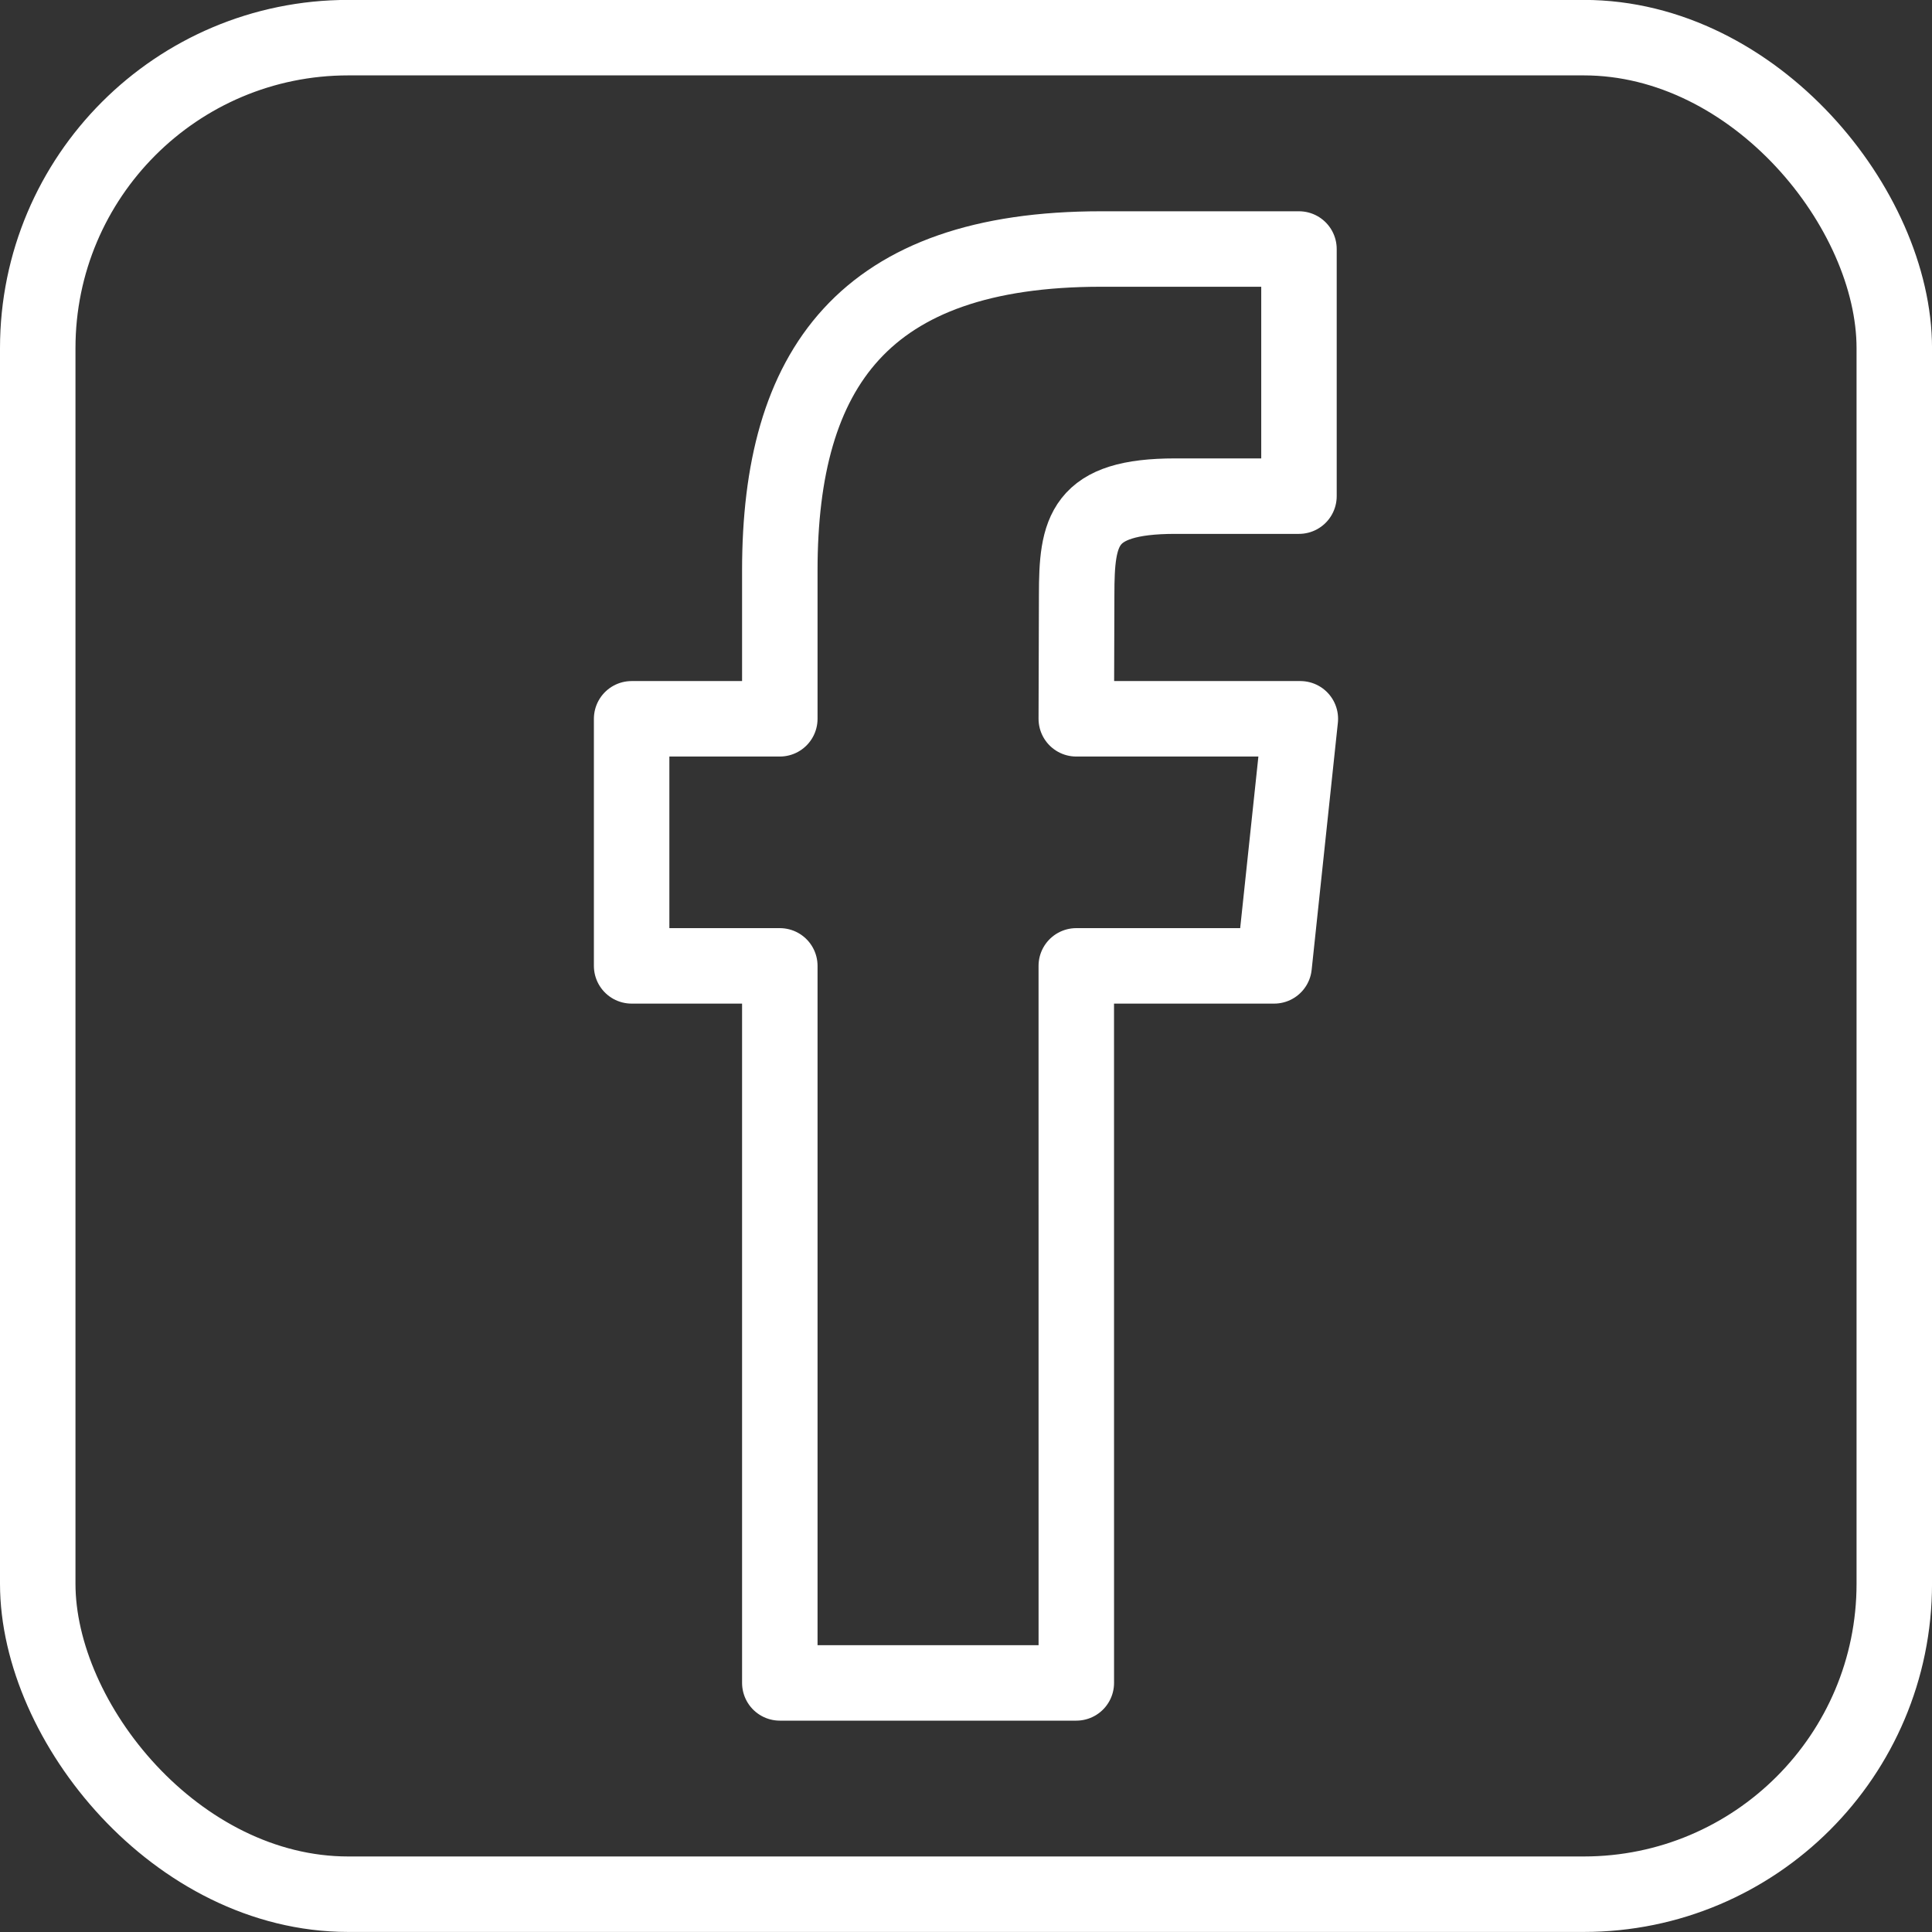 <?xml version="1.0" encoding="UTF-8"?>
<svg width="256" height="256" version="1.1" viewBox="0 0 67.733 67.733" xmlns="http://www.w3.org/2000/svg" xmlns:cc="http://creativecommons.org/ns#" xmlns:dc="http://purl.org/dc/elements/1.1/" xmlns:rdf="http://www.w3.org/1999/02/22-rdf-syntax-ns#">
<rect x="0" y="0" width="67.733" height="67.733" fill="#333333" stroke="none"/>
<g transform="translate(0 -229.27)" fill="none" stroke="#fff" stroke-linecap="round" stroke-linejoin="round">
<rect x="1.323" y="230.59" width="65.088" height="65.088" rx="10.886" ry="10.886" stroke-width="2.646" style="paint-order:markers stroke fill"/>
<path d="m37.734 288.27h-10.395v-25.138h-5.195v-8.662h5.195v-5.201c0-7.067 2.932-11.269 11.264-11.269h6.937v8.664h-4.336c-3.244 0-3.458 1.21-3.458 3.47l-0.013 4.336h7.855l-0.919 8.662h-6.936z" stroke-width="2.646"/>
</g>
</svg>
